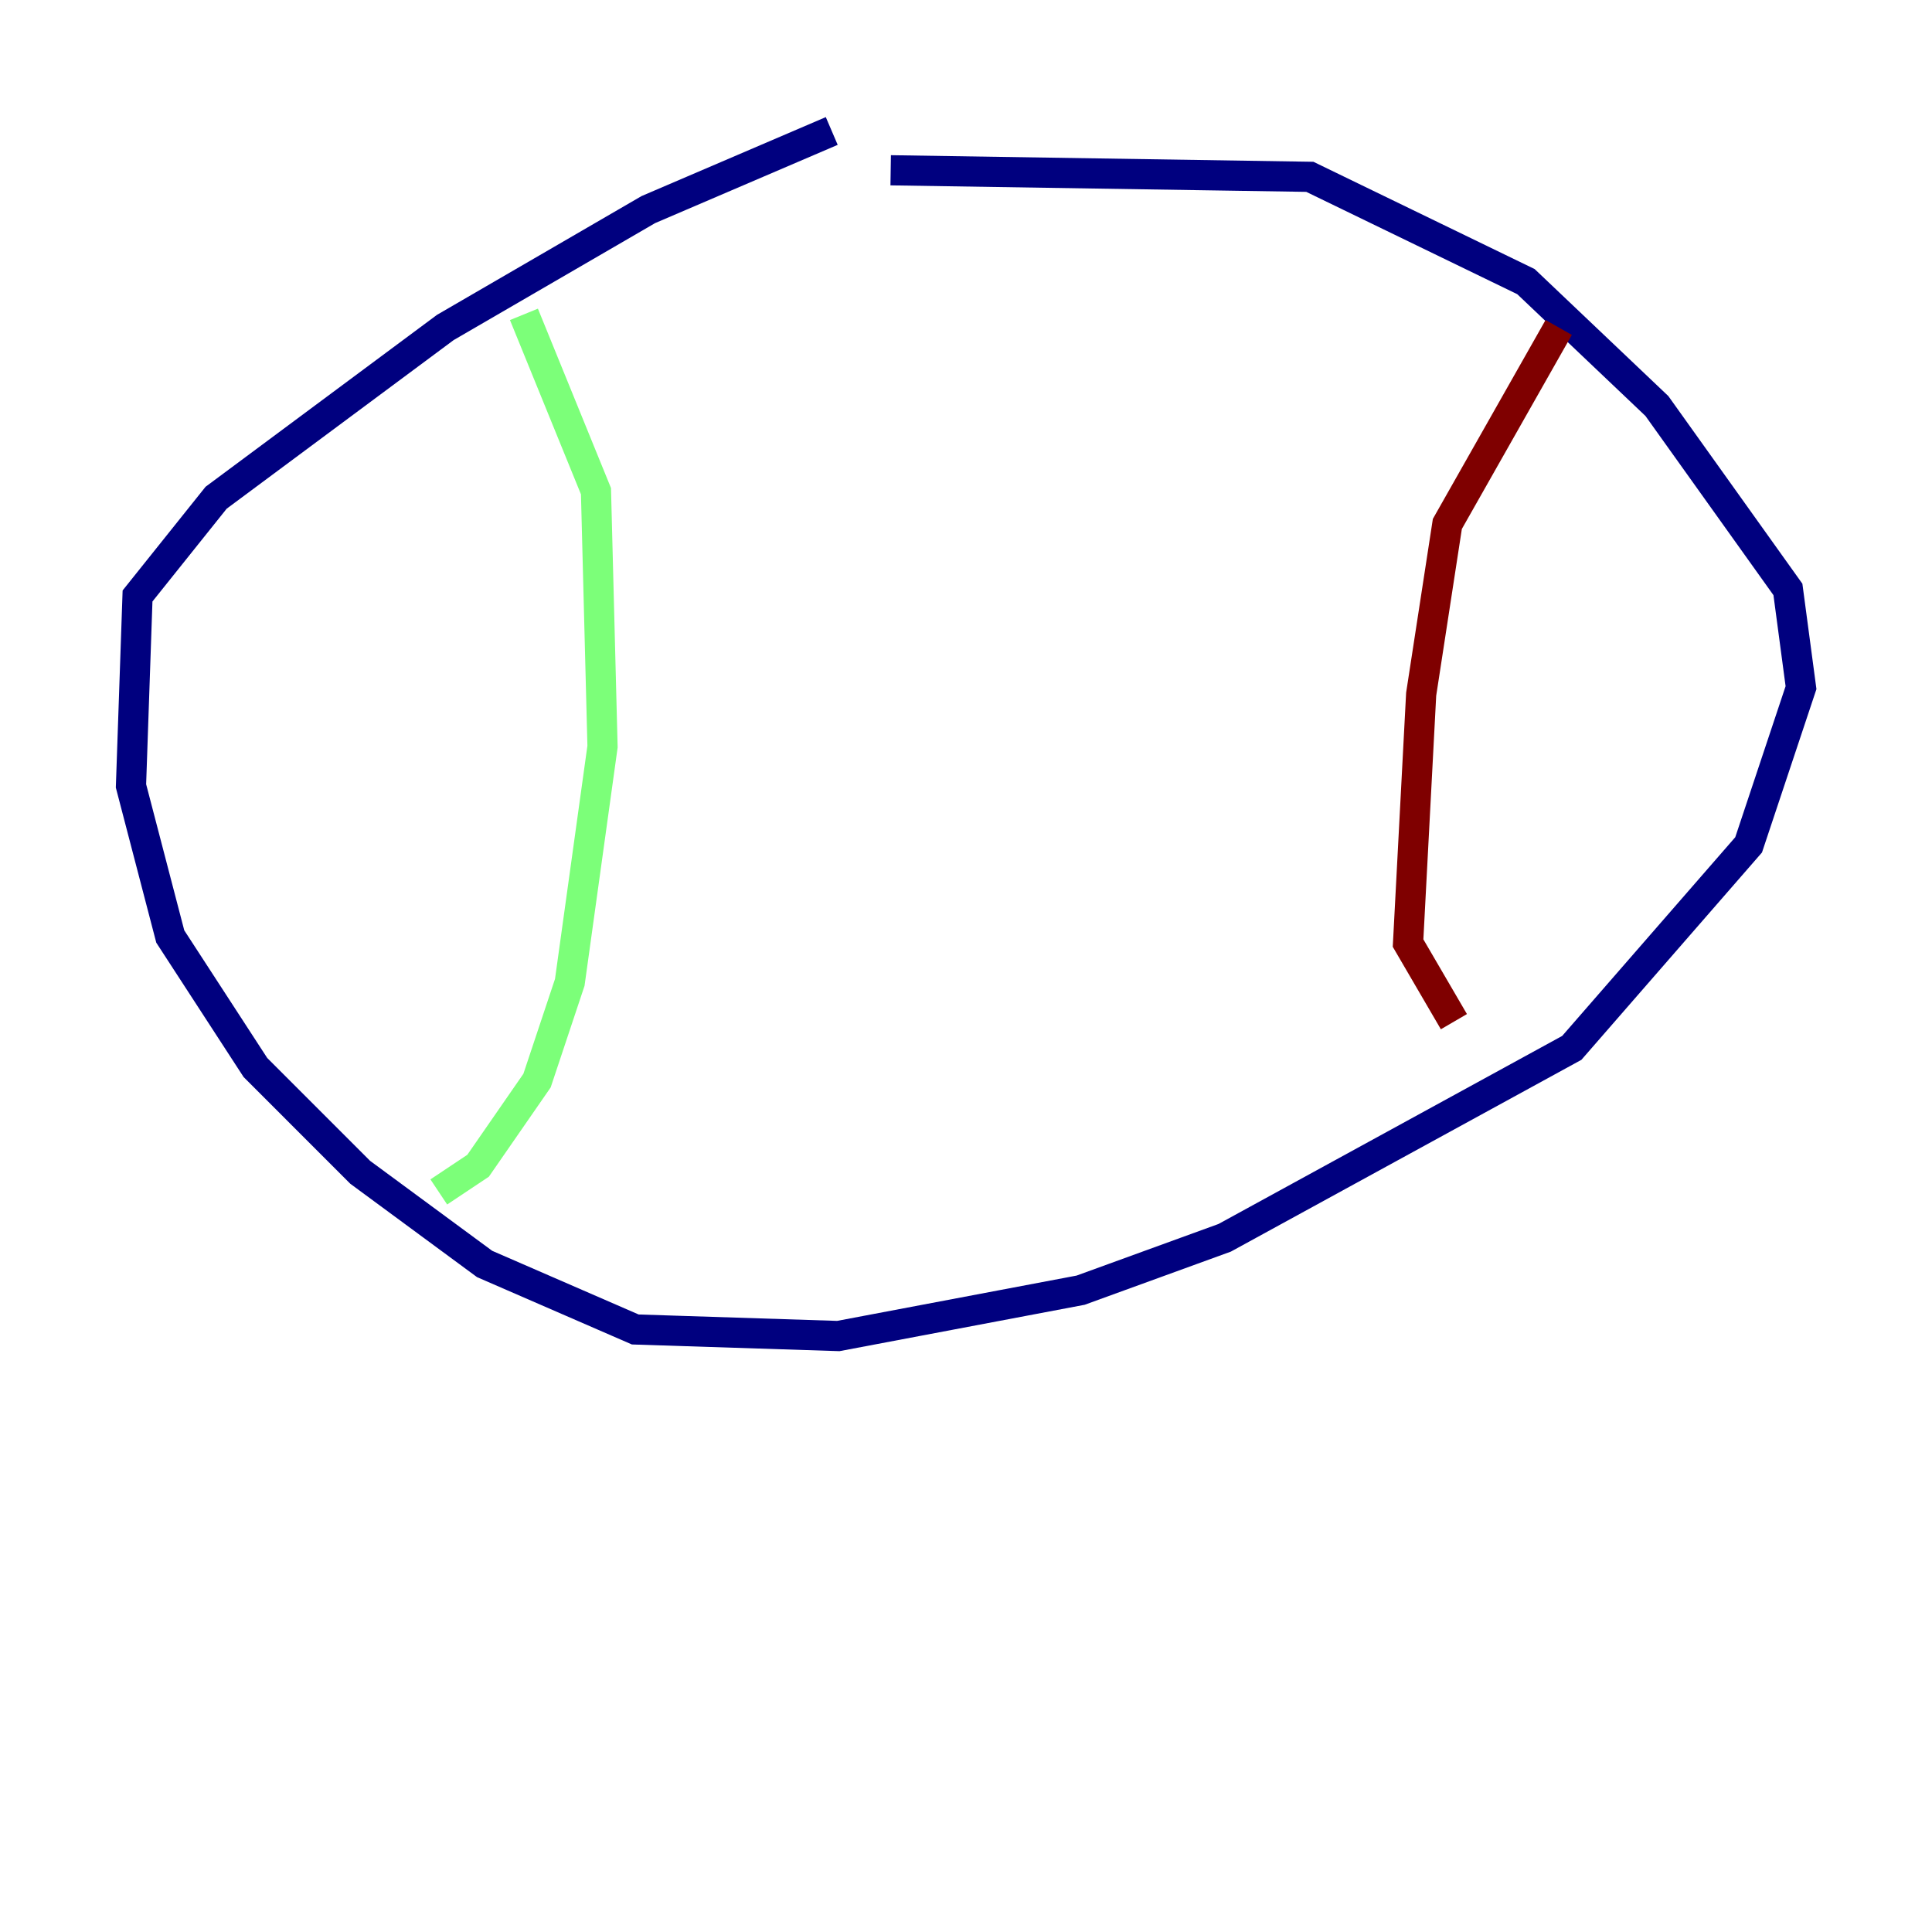 <?xml version="1.0" encoding="utf-8" ?>
<svg baseProfile="tiny" height="128" version="1.2" viewBox="0,0,128,128" width="128" xmlns="http://www.w3.org/2000/svg" xmlns:ev="http://www.w3.org/2001/xml-events" xmlns:xlink="http://www.w3.org/1999/xlink"><defs /><polyline fill="none" points="55.105,8.678 42.956,13.885 29.505,21.695 14.319,32.976 9.112,39.485 8.678,52.068 11.281,62.047 16.922,70.725 23.864,77.668 32.108,83.742 42.088,88.081 55.539,88.515 71.593,85.478 81.139,82.007 104.136,69.424 115.851,55.973 119.322,45.559 118.454,39.051 109.776,26.902 101.098,18.658 86.78,11.715 59.01,11.281" stroke="#00007f" stroke-width="2" /><polyline fill="none" points="34.712,20.827 39.485,32.542 39.919,49.464 37.749,65.085 35.58,71.593 31.675,77.234 29.071,78.969" stroke="#7cff79" stroke-width="2" /><polyline fill="none" points="103.268,21.695 95.891,34.712 94.156,45.993 93.288,62.481 96.325,67.688" stroke="#7f0000" stroke-width="2" /></svg>